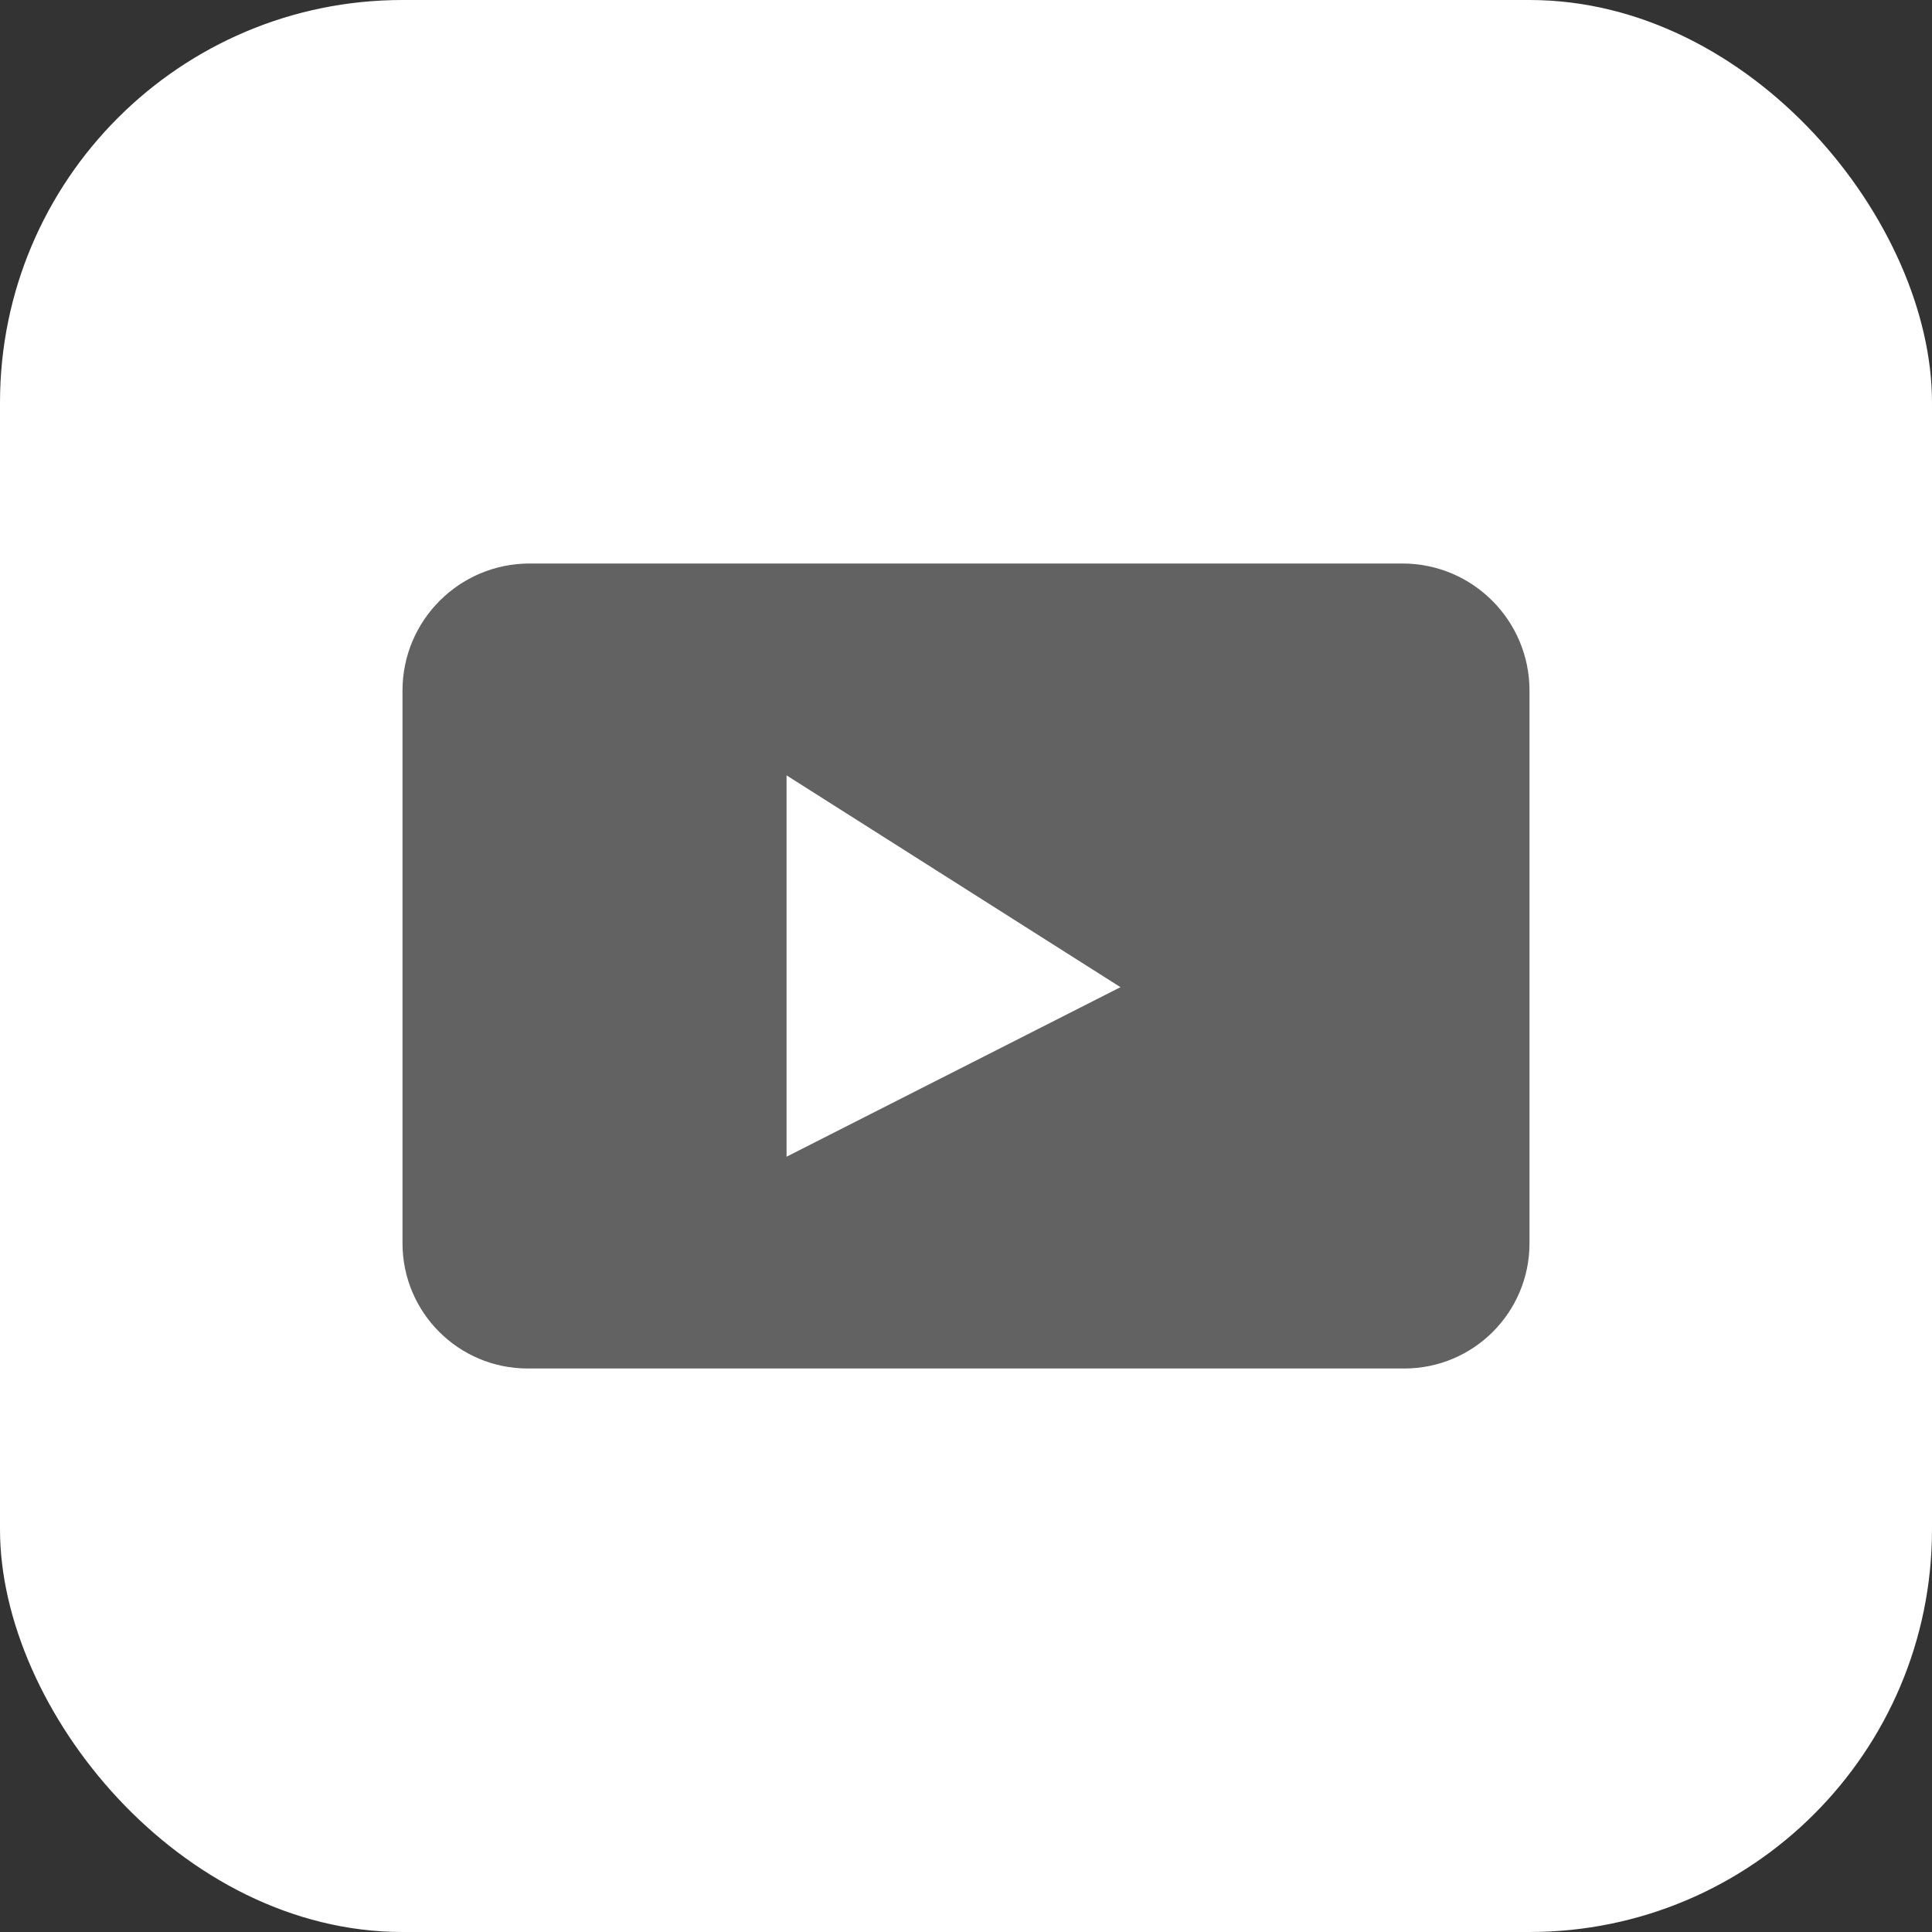 <svg width="24" height="24" viewBox="0 0 24 24" fill="none" xmlns="http://www.w3.org/2000/svg">
<rect x="0" y="0" width="24" height="24" fill="#333333" stroke="none"/>
<rect width="24" height="24" rx="5" fill="white"/>
<path d="M19 15.444V8.579C19 7.707 18.293 7 17.421 7H11.741H6.579C5.707 7 5 7.707 5 8.579V15.444C5 16.304 5.696 17 6.556 17H11.741H17.444C18.304 17 19 16.304 19 15.444Z" fill="#626262"/>
<path d="M9.771 14.369V9.632L13.919 12.263L9.771 14.369Z" fill="white"/>
</svg>
